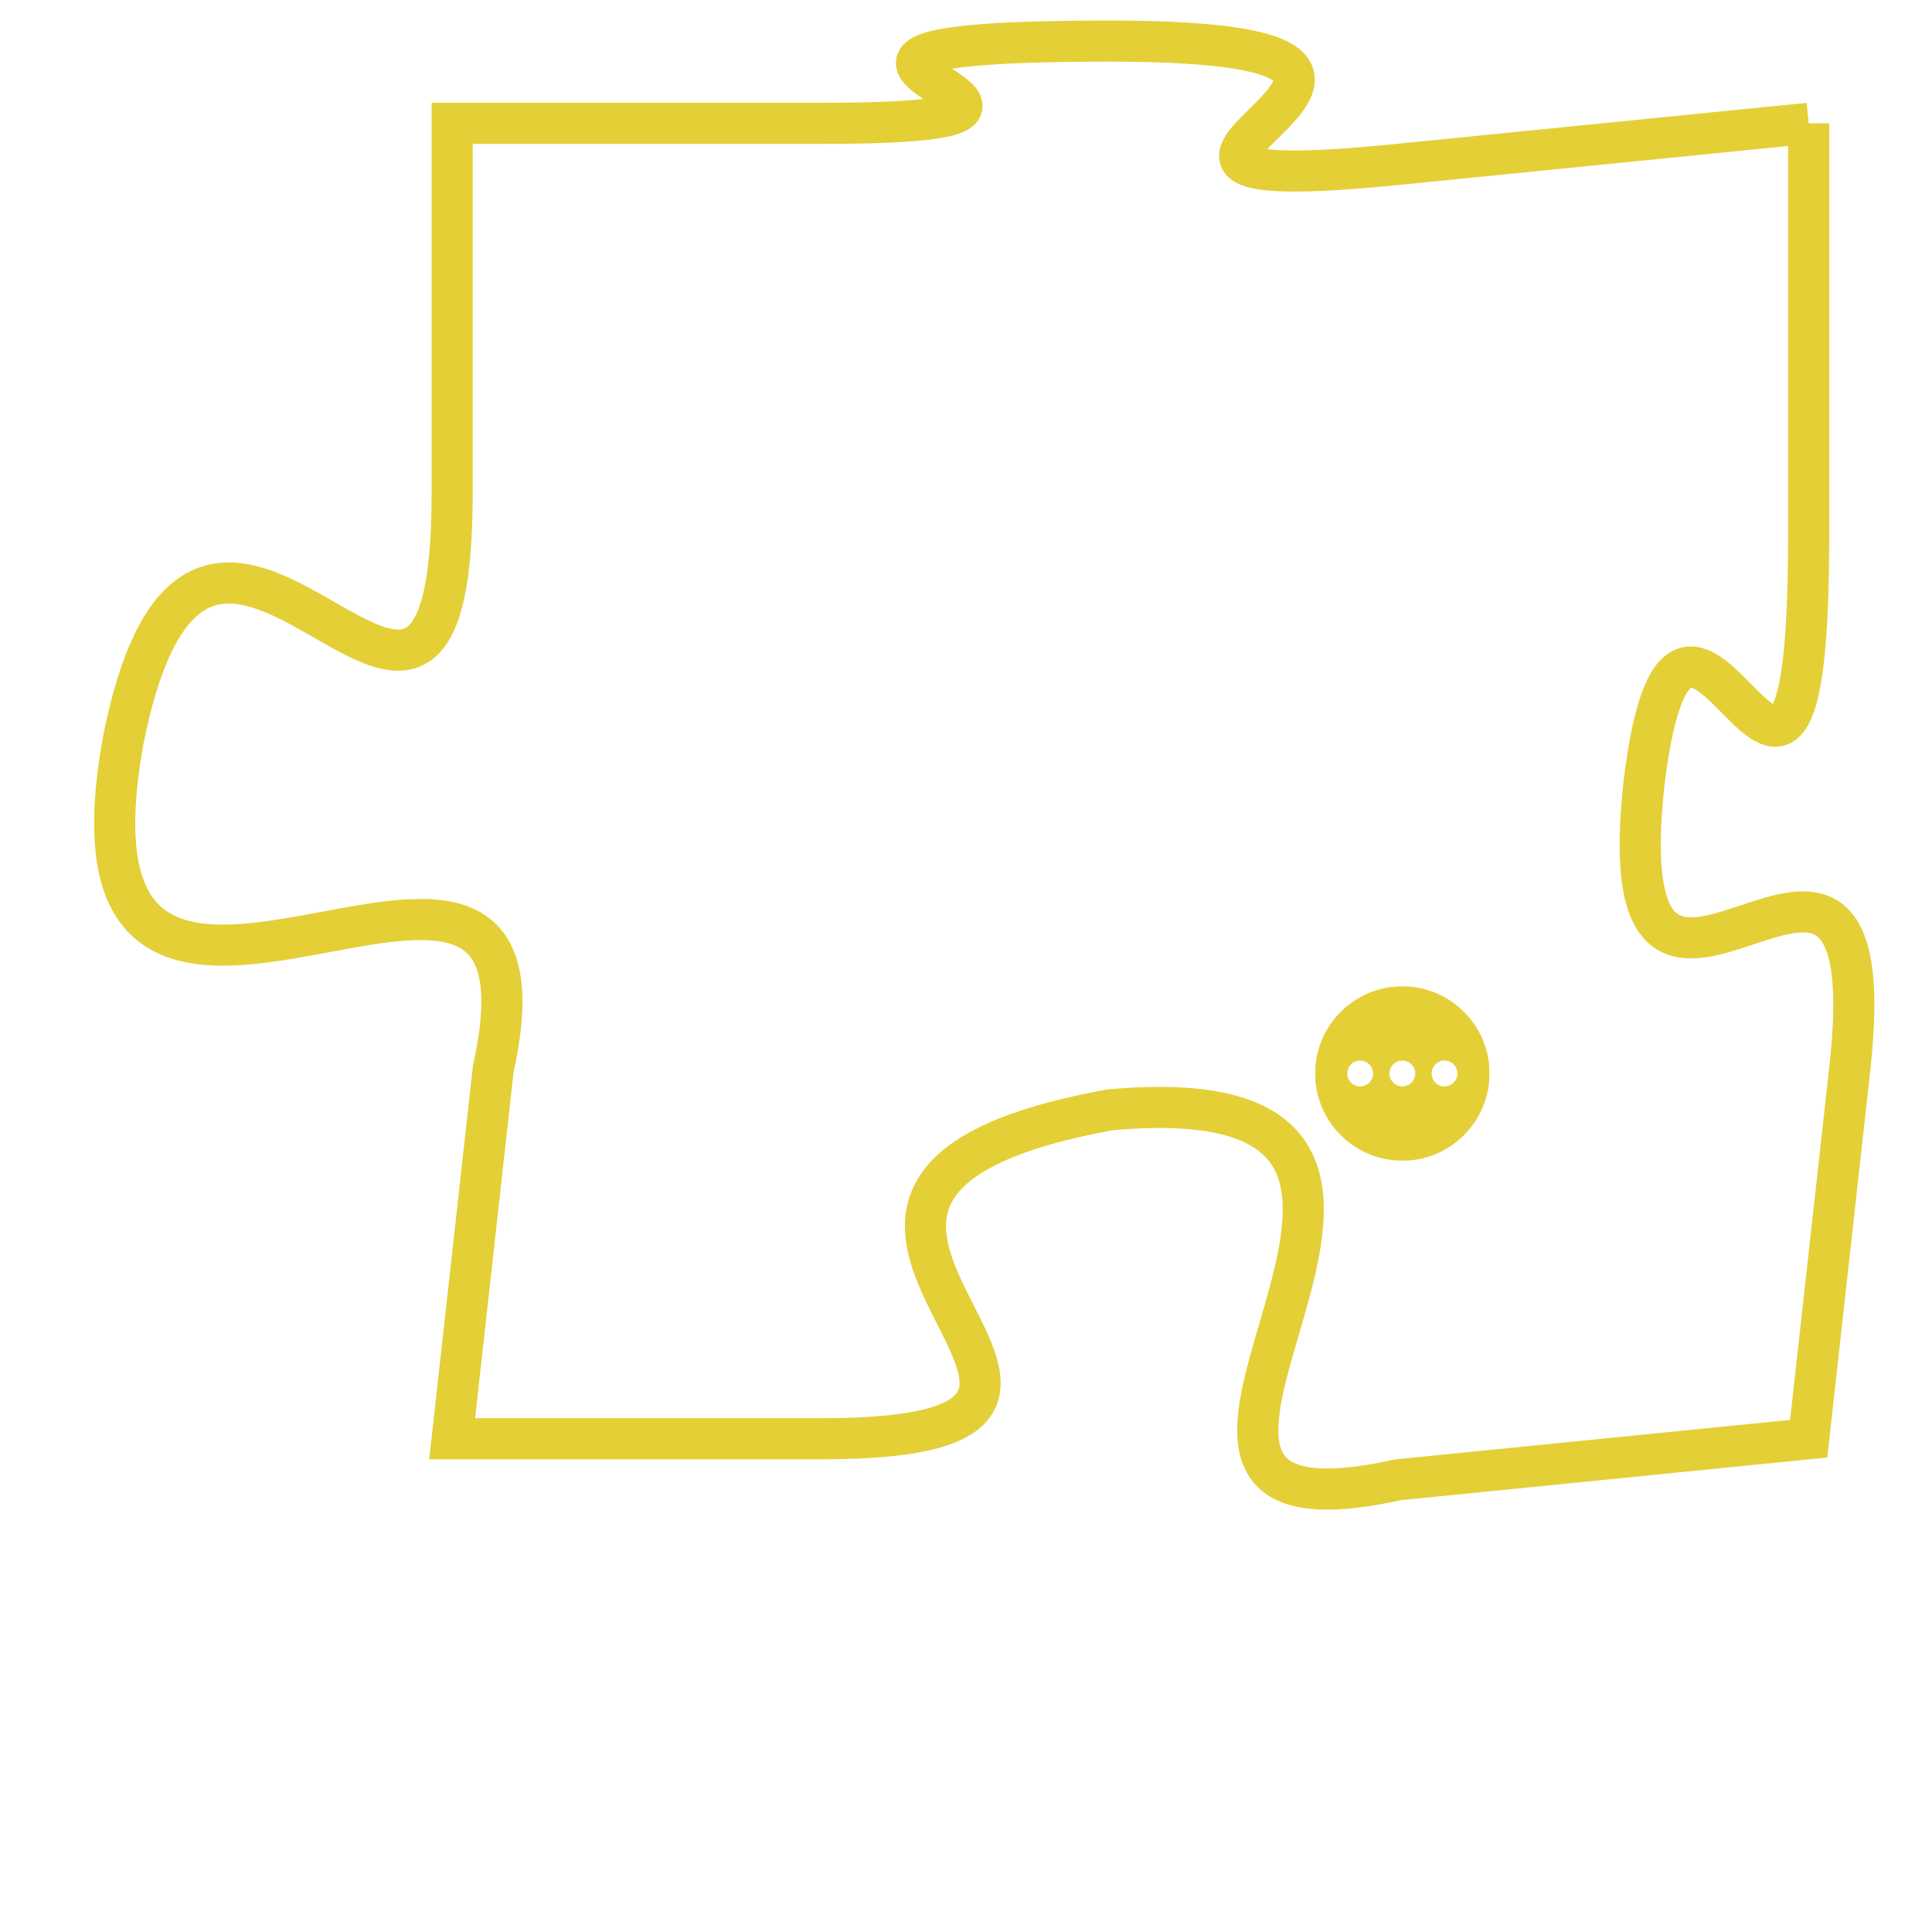 <svg version="1.1" xmlns="http://www.w3.org/2000/svg" xmlns:xlink="http://www.w3.org/1999/xlink" fill="transparent" x="0" y="0" width="350" height="350" preserveAspectRatio="xMinYMin slice"><style type="text/css">.links{fill:transparent;stroke: #E4CF37;}.links:hover{fill:#63D272; opacity:0.4;}</style><defs><g id="allt"><path id="t3586" d="M2541,864 L2531,865 C2521,866 2535,862 2524,862 C2513,862 2526,864 2517,864 L2508,864 2508,864 L2508,873 C2508,883 2502,869 2500,879 C2498,890 2511,878 2509,887 L2508,896 2508,896 L2517,896 C2527,896 2513,890 2524,888 C2535,887 2522,899 2531,897 L2541,896 2541,896 L2542,887 C2543,878 2536,889 2537,880 C2538,872 2541,885 2541,874 L2541,864"/></g><clipPath id="c" clipRule="evenodd" fill="transparent"><use href="#t3586"/></clipPath></defs><svg viewBox="2497 861 47 39" preserveAspectRatio="xMinYMin meet"><svg width="4380" height="2430"><g><image crossorigin="anonymous" x="0" y="0" href="https://nftpuzzle.license-token.com/assets/completepuzzle.svg" width="100%" height="100%" /><g class="links"><use href="#t3586"/></g></g></svg><svg x="2529" y="885" height="9%" width="9%" viewBox="0 0 330 330"><g><a xlink:href="https://nftpuzzle.license-token.com/" class="links"><title>See the most innovative NFT based token software licensing project</title><path fill="#E4CF37" id="more" d="M165,0C74.019,0,0,74.019,0,165s74.019,165,165,165s165-74.019,165-165S255.981,0,165,0z M85,190 c-13.785,0-25-11.215-25-25s11.215-25,25-25s25,11.215,25,25S98.785,190,85,190z M165,190c-13.785,0-25-11.215-25-25 s11.215-25,25-25s25,11.215,25,25S178.785,190,165,190z M245,190c-13.785,0-25-11.215-25-25s11.215-25,25-25 c13.785,0,25,11.215,25,25S258.785,190,245,190z"></path></a></g></svg></svg></svg>